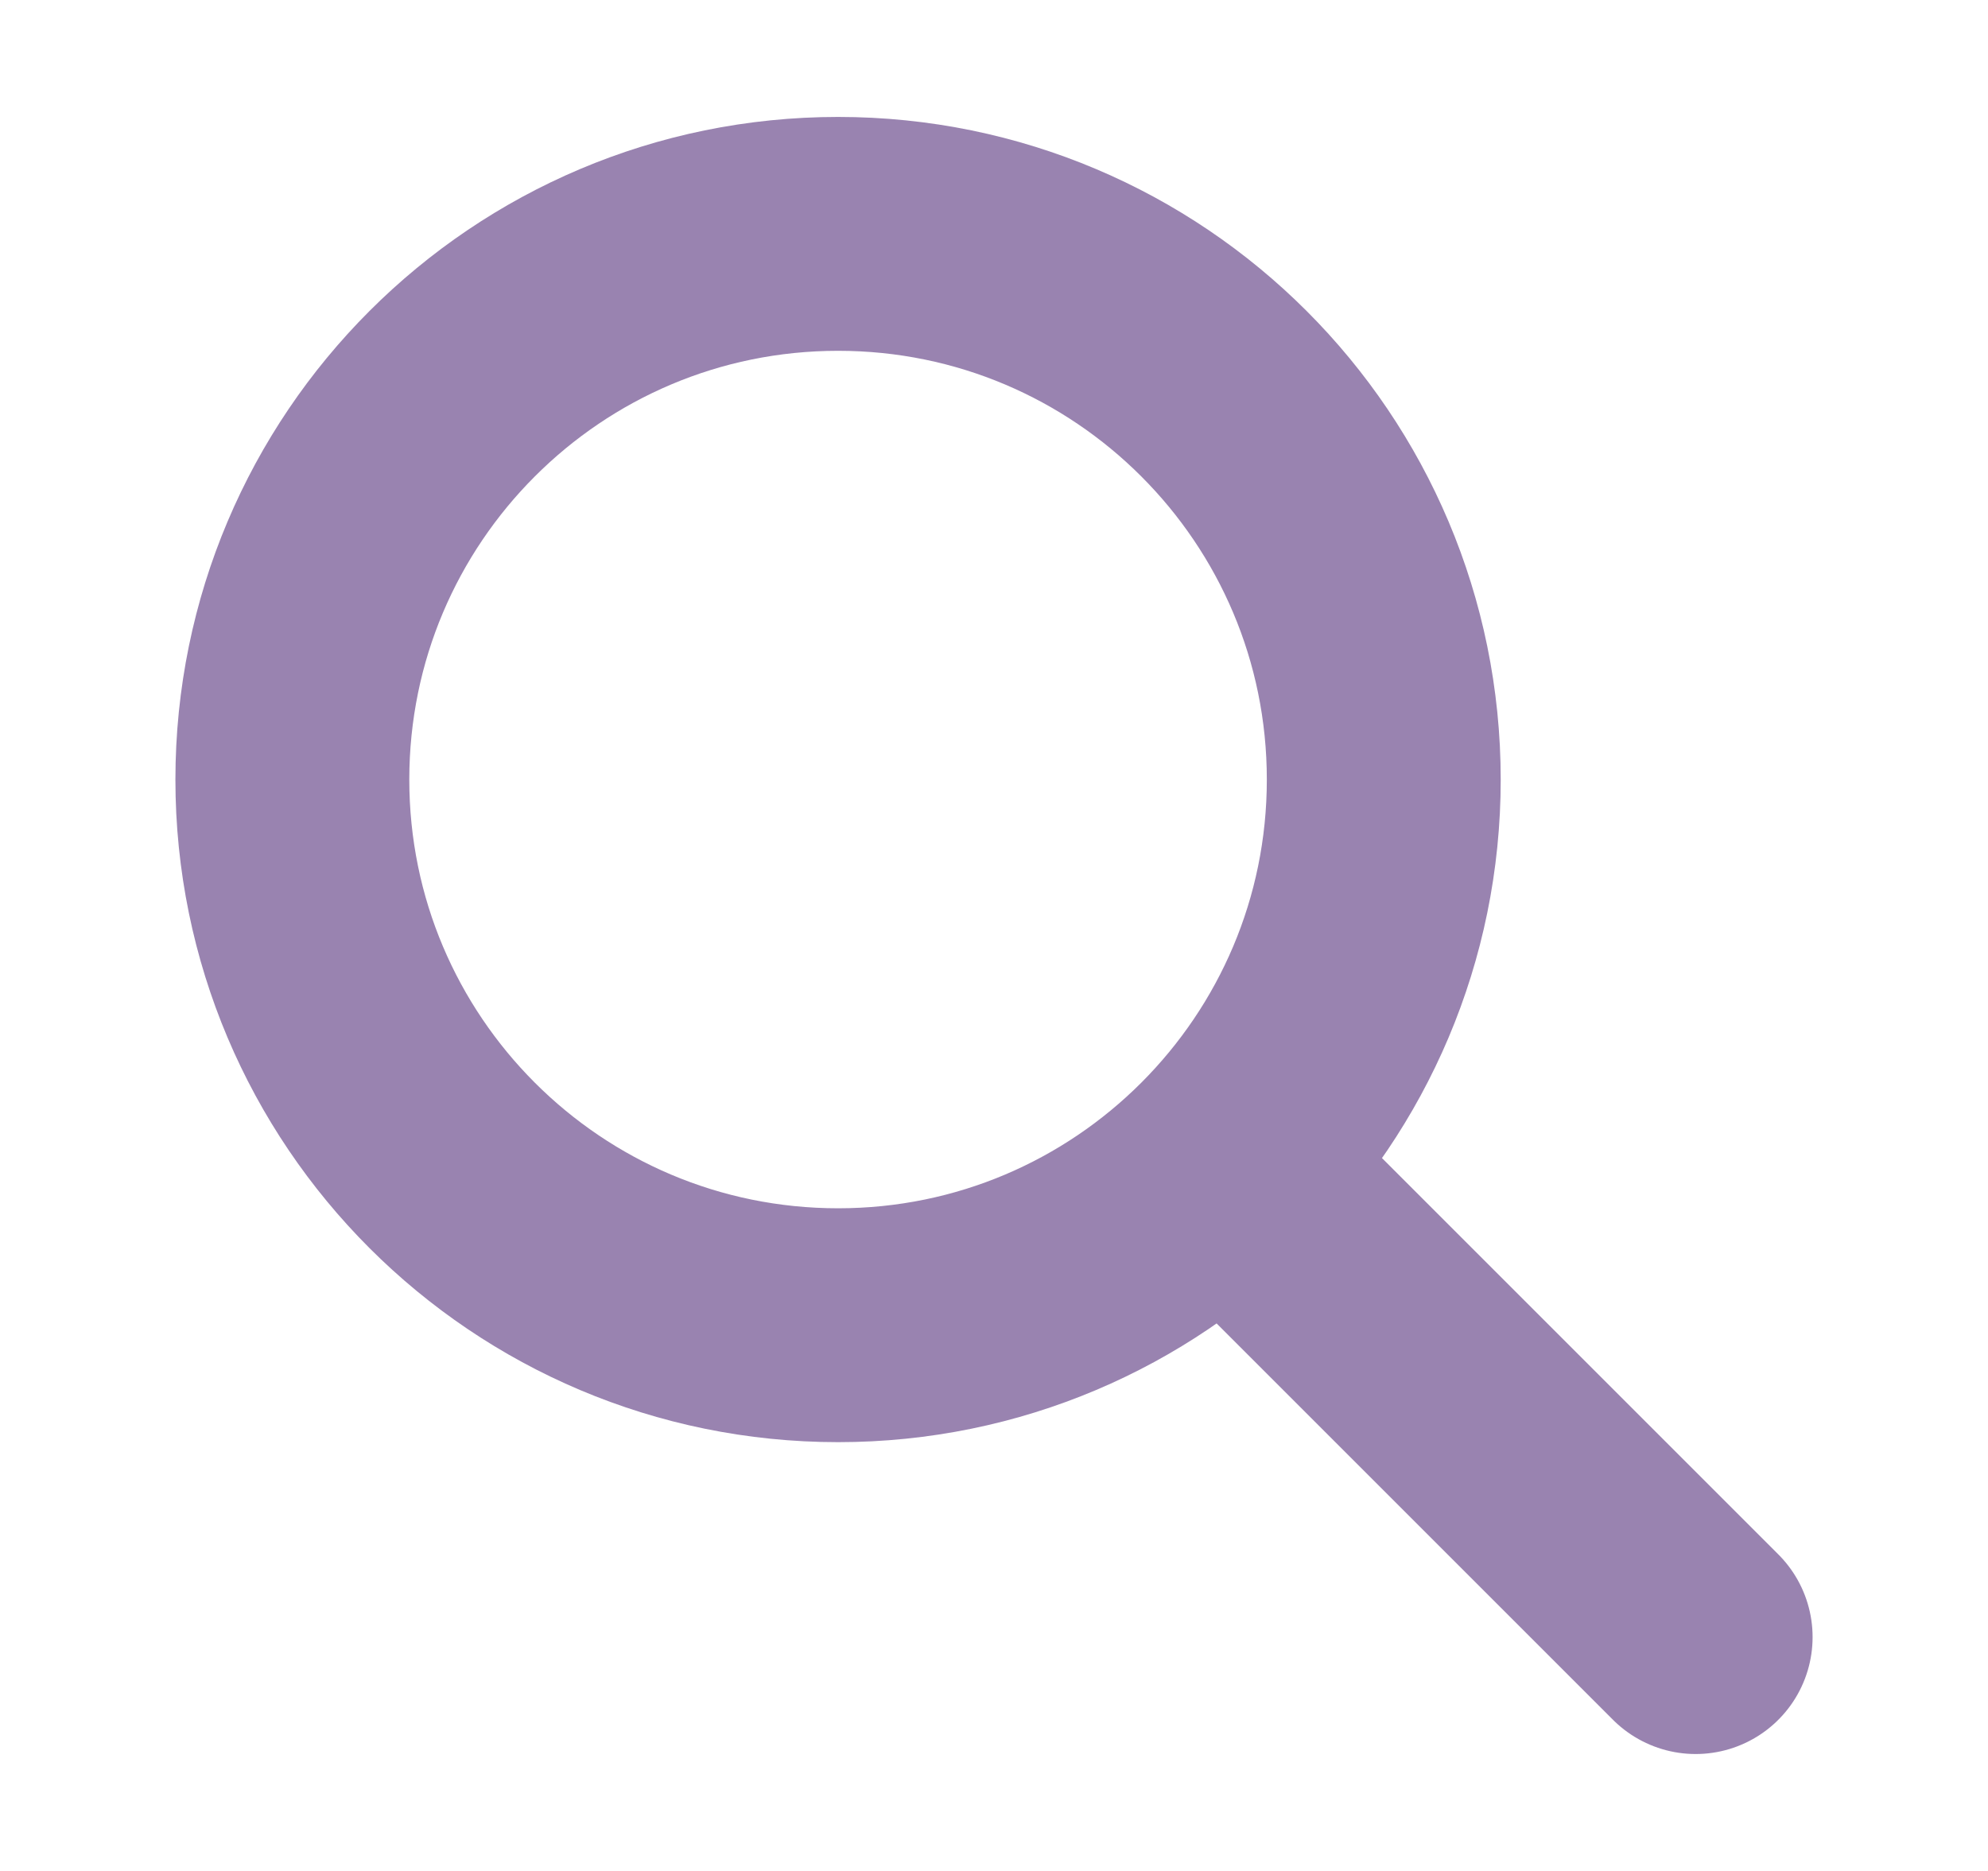 <svg width="17" height="16" viewBox="0 0 17 16" fill="none" xmlns="http://www.w3.org/2000/svg">
<path d="M14.5 14L10.5 10M11.833 6.667C11.833 9.244 9.744 11.333 7.167 11.333C4.589 11.333 2.5 9.244 2.5 6.667C2.5 4.089 4.589 2 7.167 2C9.744 2 11.833 4.089 11.833 6.667Z" stroke="#9983B0" stroke-width="2" stroke-linecap="round" stroke-linejoin="round"/>
</svg>
